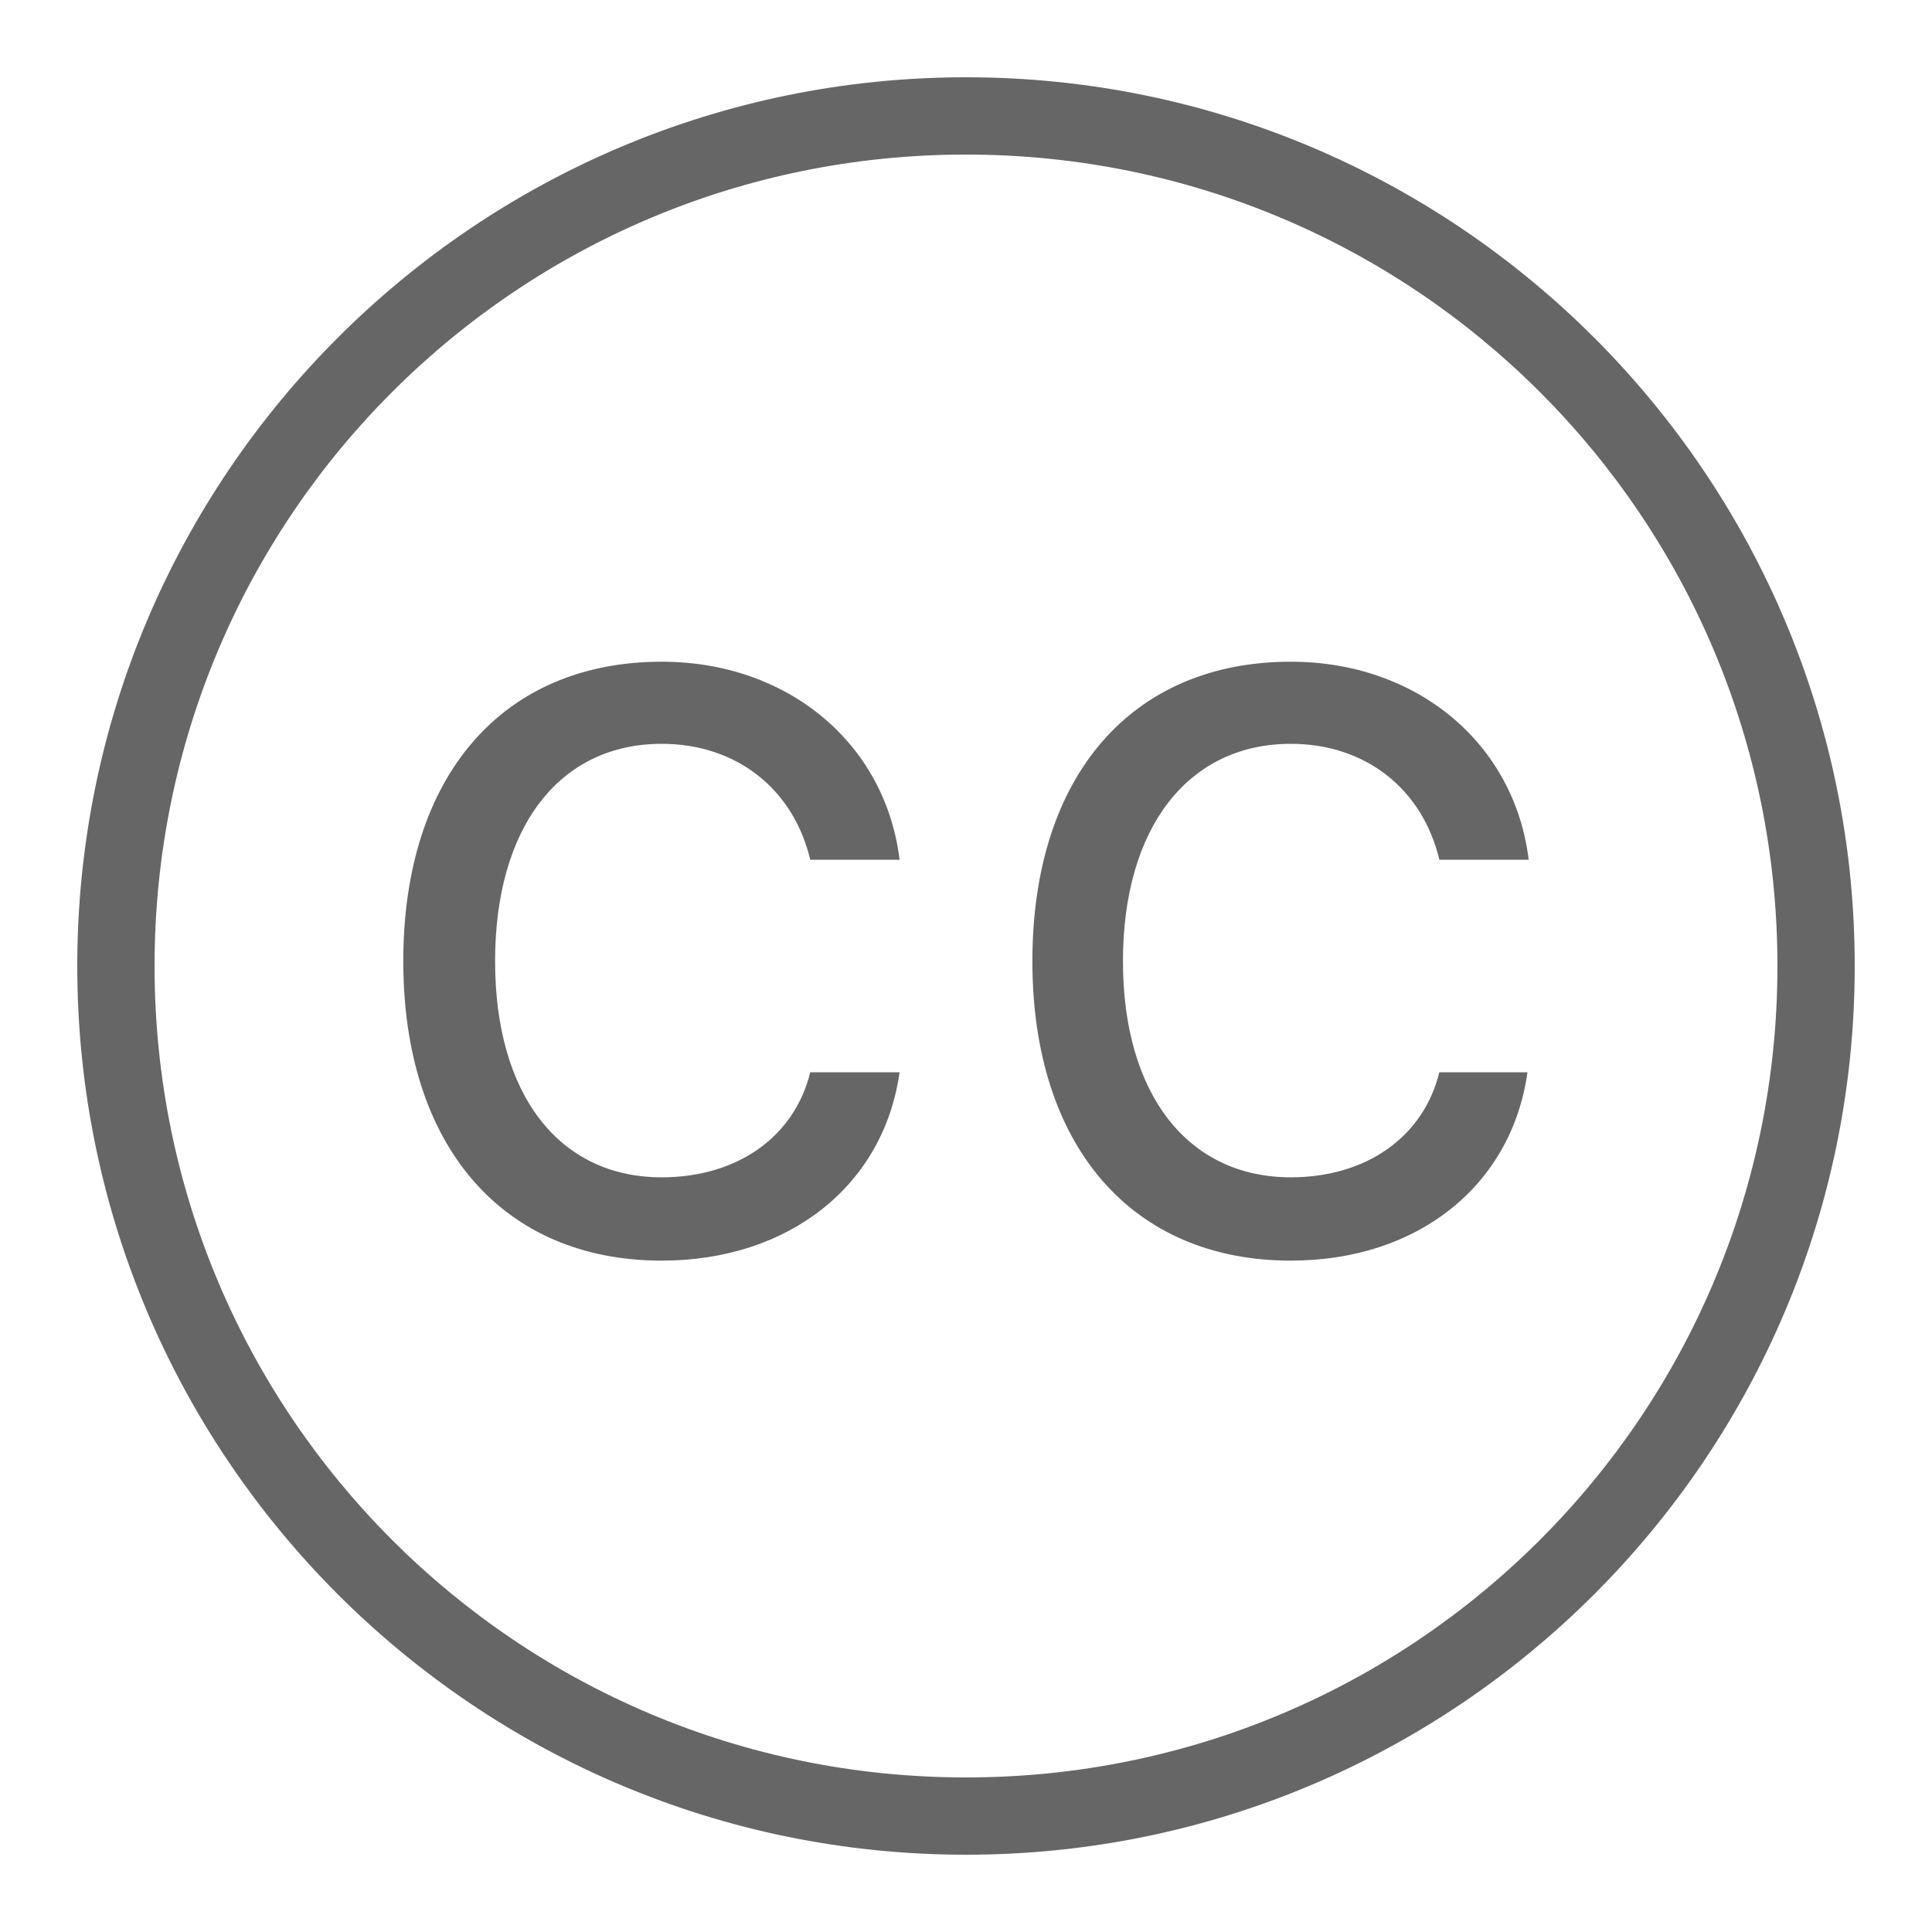 <svg fill="#666" height="50" viewBox="0 0 50 50" width="50" xmlns="http://www.w3.org/2000/svg"><path d="m25 2c-12.691 0-23 10.309-23 23s10.309 23 23 23 23-10.309 23-23-10.309-23-23-23zm0 2c11.609 0 21 9.391 21 21s-9.391 21-21 21-21-9.391-21-21 9.391-21 21-21zm-7.875 13.125c-4.113 0-6.688 2.949-6.688 7.75 0 4.789 2.578 7.75 6.688 7.75 3.301 0 5.746-1.953 6.156-4.875h-2.312c-.41 1.672-1.887 2.719-3.844 2.719-2.664 0-4.312-2.148-4.312-5.594 0-3.457 1.656-5.625 4.312-5.625 1.949 0 3.414 1.184 3.844 3h2.312c-.367-3.016-2.895-5.125-6.156-5.125zm16.281 0c-4.113 0-6.688 2.949-6.688 7.75 0 4.789 2.578 7.75 6.688 7.75 3.301 0 5.715-1.953 6.125-4.875h-2.281c-.41 1.672-1.887 2.719-3.844 2.719-2.664 0-4.344-2.148-4.344-5.594 0-3.457 1.688-5.625 4.344-5.625 1.949 0 3.414 1.184 3.844 3h2.312c-.367-3.016-2.895-5.125-6.156-5.125z"/></svg>